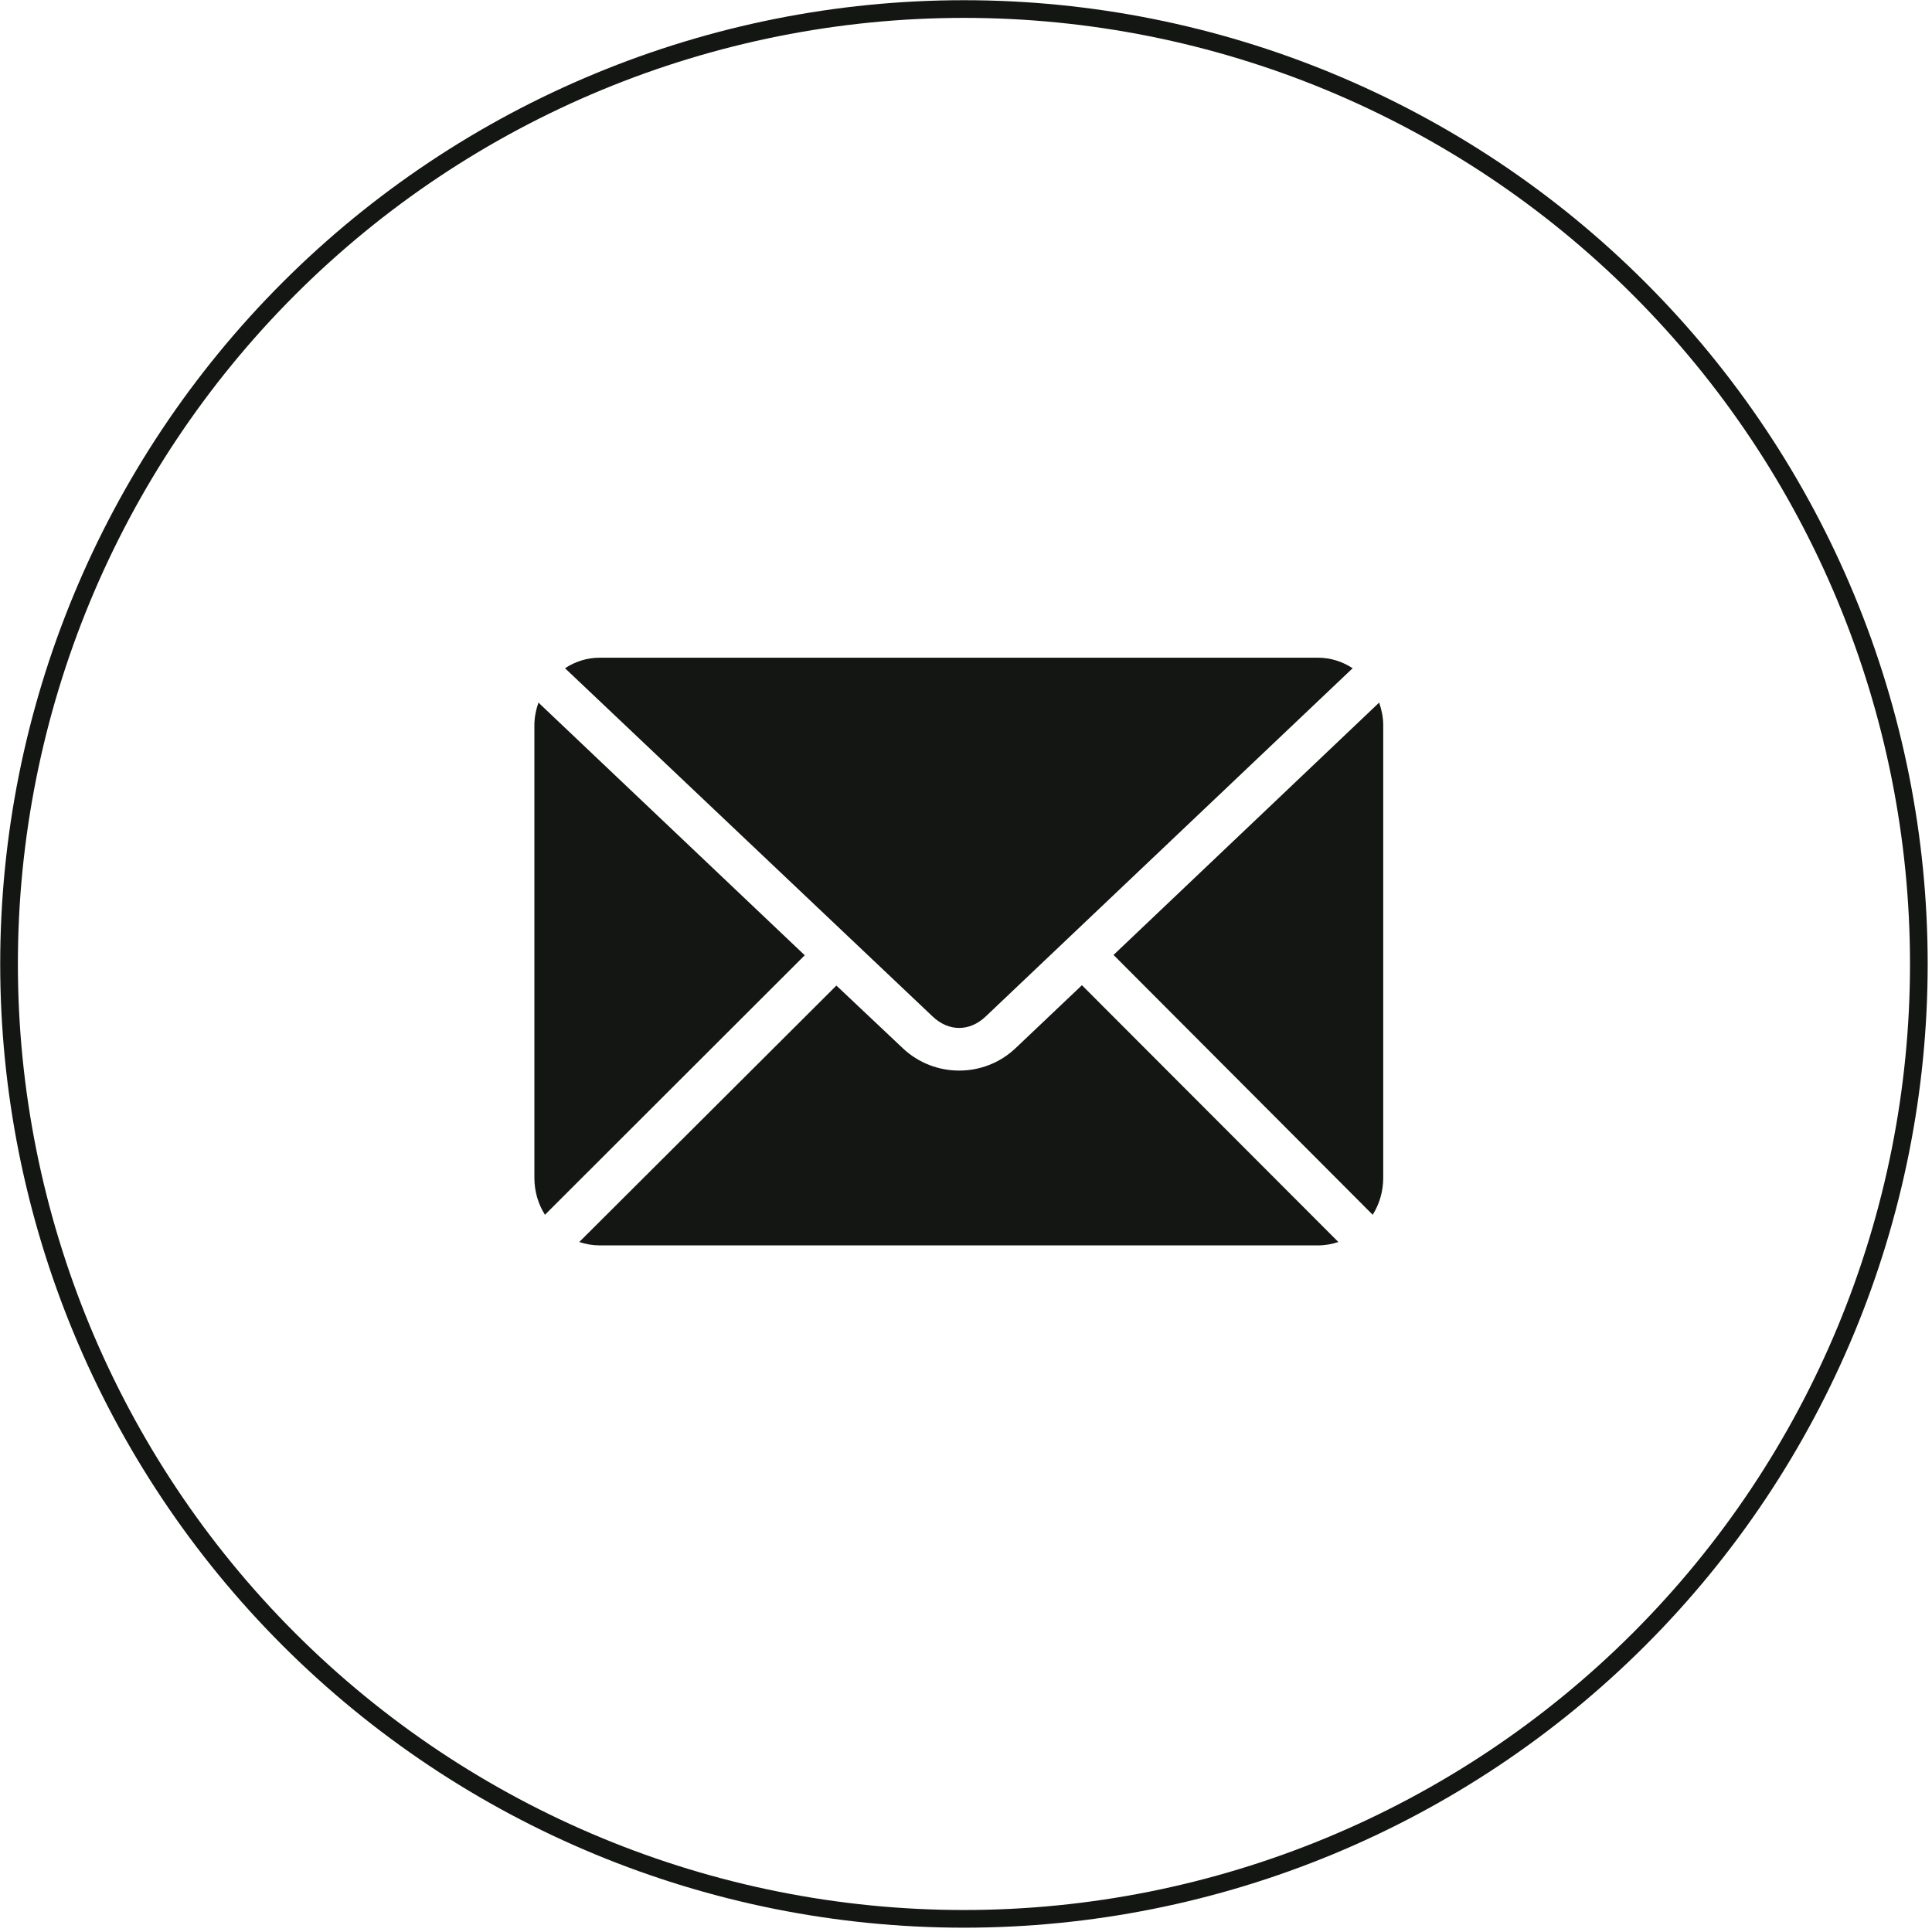 <svg width="47" height="47" viewBox="0 0 47 47" fill="none" xmlns="http://www.w3.org/2000/svg">
<g clip-path="url(#clip0_13_41)">
<path d="M23.45 46.68C17.289 46.68 11.381 44.233 7.024 39.876C2.668 35.52 0.22 29.611 0.22 23.45V23.45C0.22 17.289 2.668 11.38 7.024 7.024C11.381 2.667 17.289 0.22 23.45 0.22V0.22C29.611 0.22 35.52 2.667 39.876 7.024C44.233 11.38 46.68 17.289 46.68 23.45V23.45C46.68 29.611 44.233 35.52 39.876 39.876C35.52 44.233 29.611 46.68 23.45 46.68V46.68Z" stroke="#141613" stroke-width="0.43" stroke-miterlimit="10"/>
<path d="M14.588 16C14.276 16 13.99 16.096 13.745 16.256L22.688 24.728C23.08 25.1 23.588 25.1 23.979 24.728L32.906 16.256C32.66 16.096 32.374 16 32.062 16H14.588H14.588ZM13.099 17.092C13.039 17.267 13 17.45 13 17.647V28.65C13 28.985 13.093 29.293 13.257 29.552L19.577 23.239L13.099 17.092L13.099 17.092ZM33.551 17.092L27.089 23.231L33.394 29.552C33.557 29.292 33.65 28.984 33.65 28.65V17.646C33.65 17.449 33.611 17.267 33.551 17.092L33.551 17.092ZM26.32 23.968L24.707 25.498C23.939 26.227 22.728 26.226 21.96 25.498L20.347 23.976L14.092 30.214C14.248 30.267 14.415 30.297 14.588 30.297H32.062C32.236 30.297 32.402 30.267 32.558 30.214L26.32 23.967L26.32 23.968Z" fill="#141613"/>
</g>
<defs>
<clipPath id="clip0_13_41">
<rect width="46.9" height="46.9" fill="white"/>
</clipPath>
</defs>
</svg>
